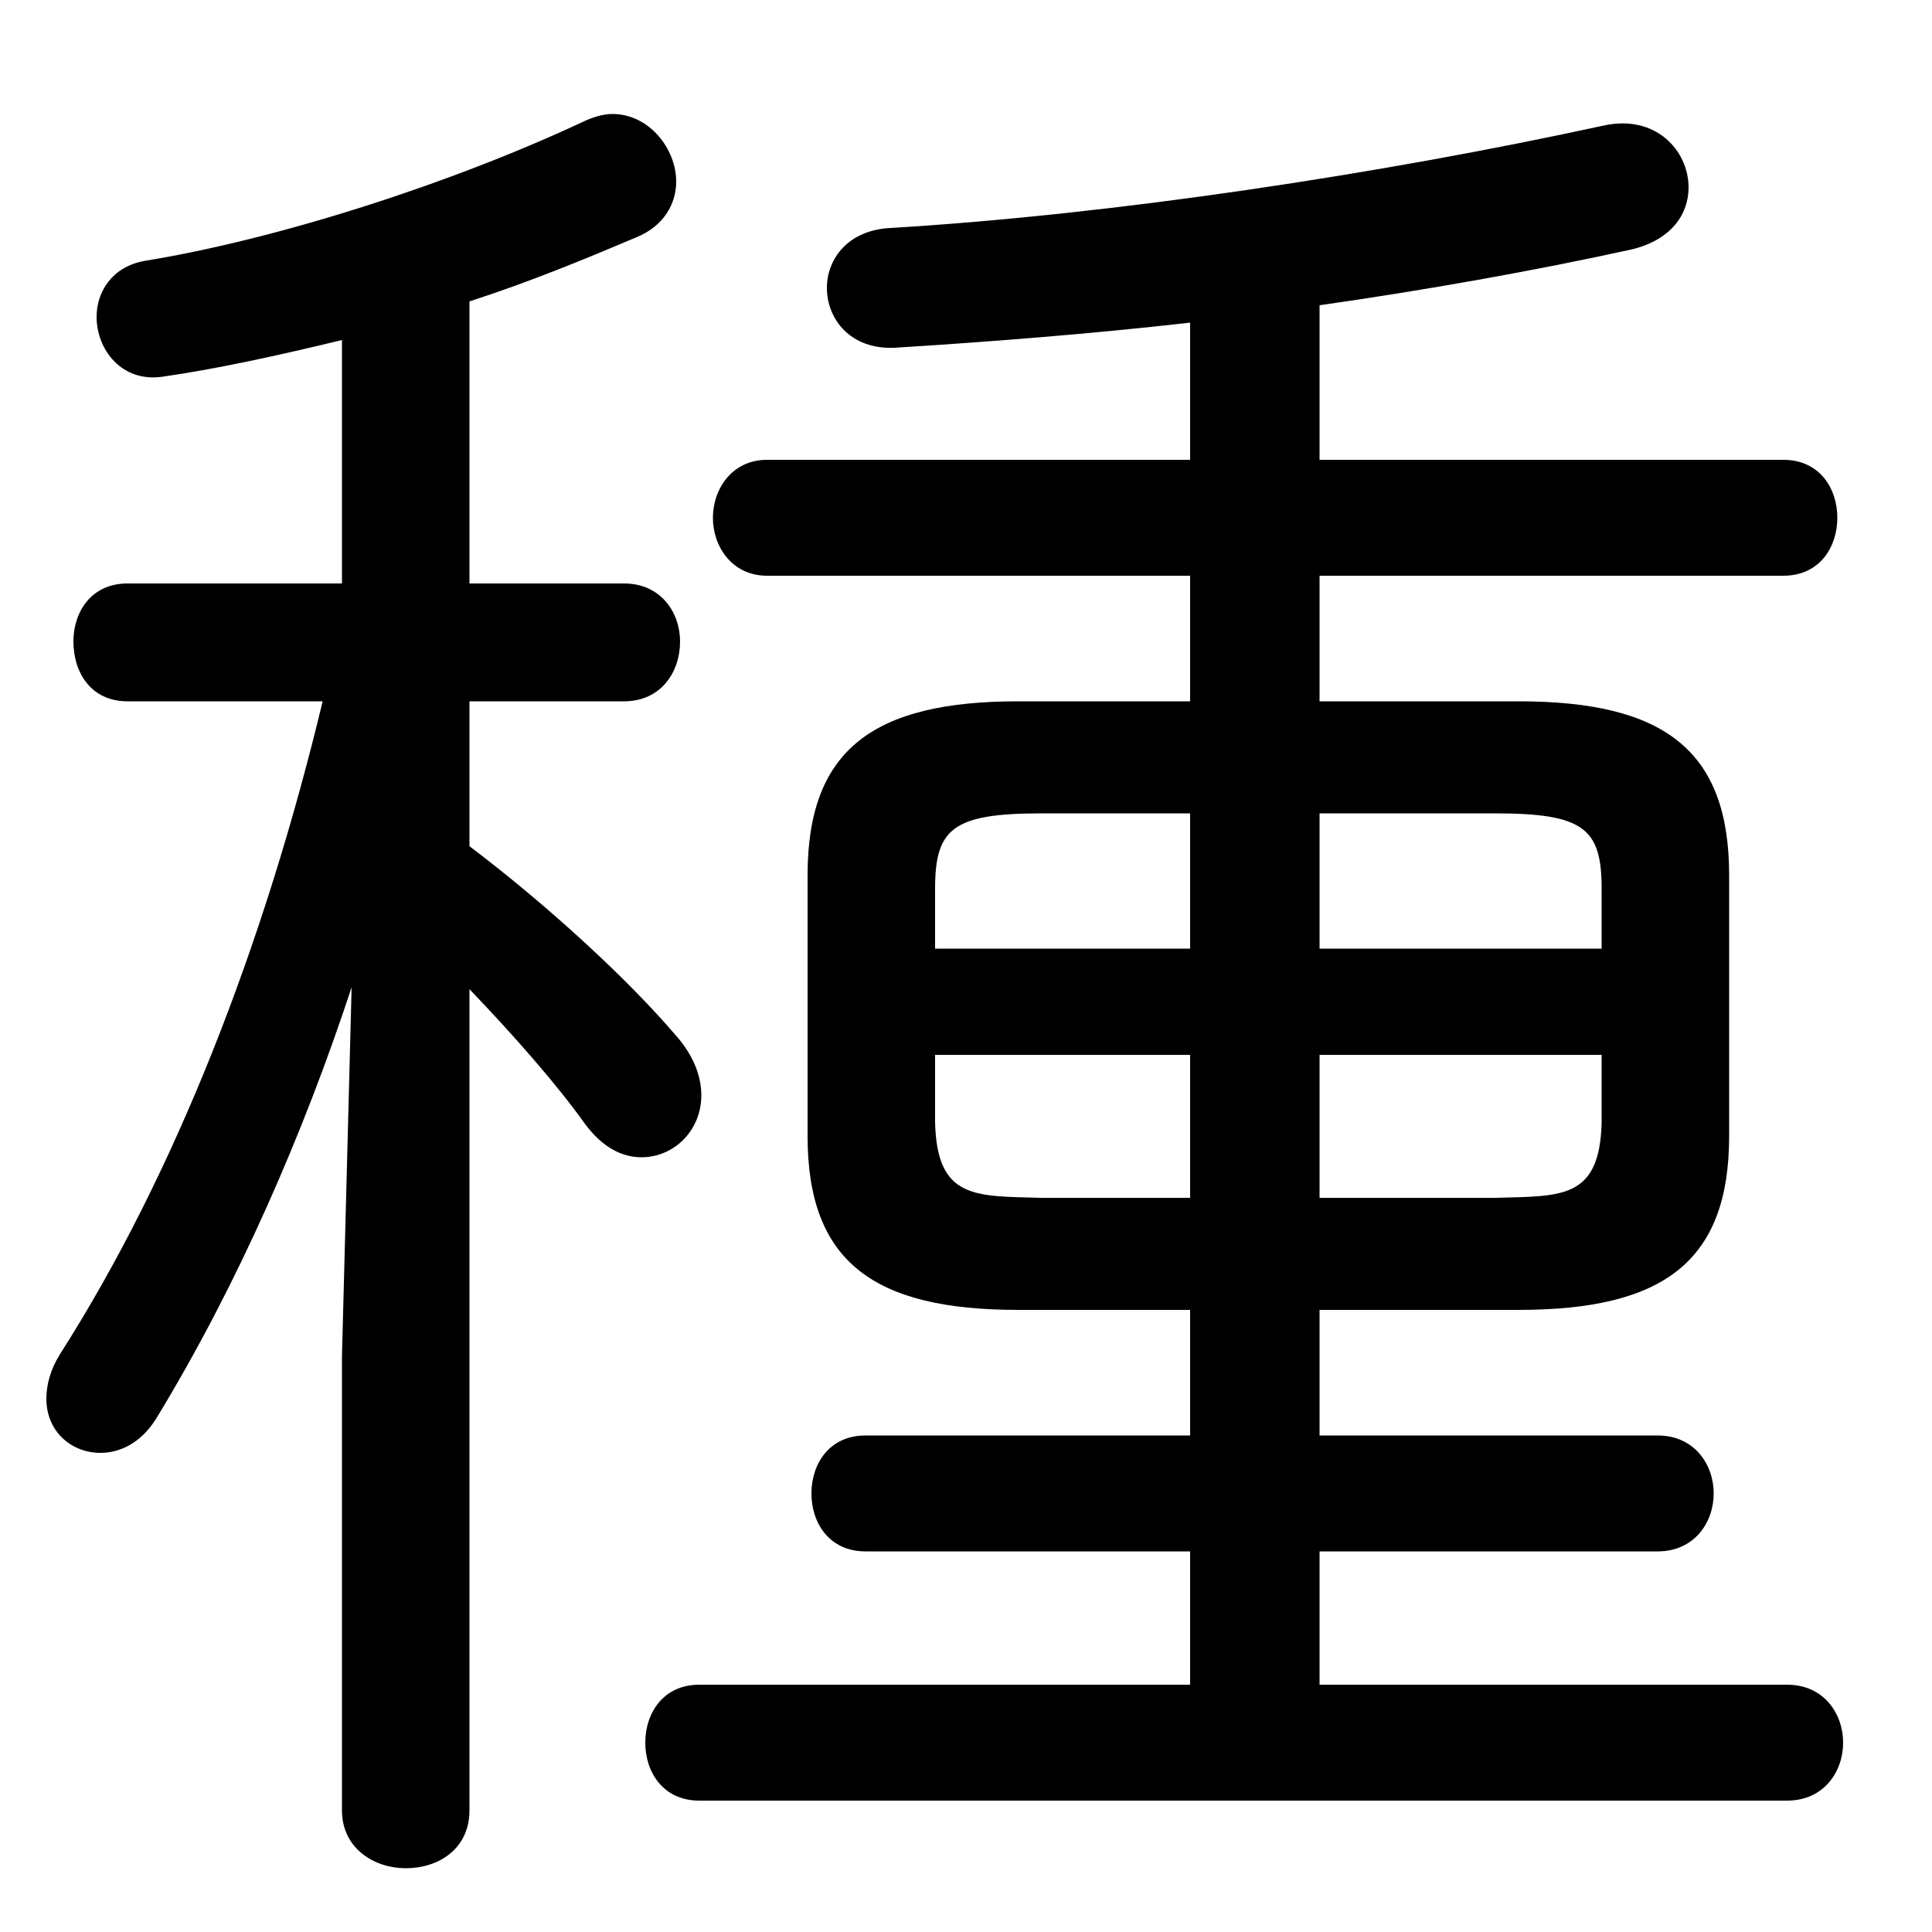 <svg xmlns="http://www.w3.org/2000/svg" viewBox="0 -44.0 50.0 50.0">
    <rect x="0" y="-44.0" width="50.0" height="50.0" fill="#808080" stroke="none"/>
    <g transform="scale(1, -1)">
        <!-- ボディの枠 -->
        <rect x="0" y="-6.0" width="50.0" height="50.0"
            stroke="white" fill="white"/>
        <!-- グリフ座標系の原点 -->
        <circle cx="0" cy="0" r="5" fill="white"/>
        <!-- グリフのアウトライン -->
        <g style="fill:black;stroke:#000000;stroke-width:0;stroke-linecap:round;stroke-linejoin:round;">
        <path d="M 39.3 10.1 C 43.05 10.1 44.75 11.35 44.75 14.6 L 44.75 21.35 C 44.75 24.6 43.05 25.85 39.3 25.85 L 34.15 25.85 L 34.15 29.1 L 46.15 29.1 C 47.1 29.1 47.55 29.85 47.55 30.6 C 47.55 31.35 47.1 32.1 46.15 32.1 L 34.15 32.1 L 34.15 36.1 C 36.95 36.5 39.75 37.0 42.25 37.55 C 43.25 37.8 43.7 38.45 43.7 39.15 C 43.7 40.1 42.85 41.05 41.5 40.75 C 35.75 39.5 28.85 38.45 23.05 38.1 C 21.95 38.05 21.4 37.3 21.4 36.55 C 21.4 35.75 22.0 34.95 23.15 35.0 C 25.55 35.15 28.15 35.35 30.8 35.65 L 30.8 32.1 L 19.85 32.1 C 18.95 32.1 18.45 31.35 18.45 30.6 C 18.45 29.85 18.95 29.1 19.85 29.1 L 30.8 29.1 L 30.8 25.85 L 26.35 25.85 C 22.6 25.85 20.9 24.6 20.9 21.35 L 20.9 14.6 C 20.9 11.35 22.6 10.1 26.35 10.1 L 30.8 10.1 L 30.8 6.85 L 22.4 6.85 C 21.45 6.85 21.0 6.1 21.0 5.35 C 21.0 4.6 21.45 3.85 22.4 3.85 L 30.8 3.85 L 30.8 0.4 L 18.1 0.4 C 17.15 0.4 16.7 -0.35 16.7 -1.1 C 16.7 -1.85 17.15 -2.6 18.1 -2.6 L 46.25 -2.6 C 47.2 -2.6 47.7 -1.85 47.7 -1.1 C 47.7 -0.35 47.2 0.4 46.25 0.4 L 34.15 0.4 L 34.15 3.85 L 42.9 3.85 C 43.85 3.85 44.35 4.6 44.35 5.35 C 44.35 6.1 43.85 6.85 42.9 6.85 L 34.15 6.85 L 34.15 10.1 Z M 34.15 13.0 L 34.15 16.7 L 41.45 16.7 L 41.45 14.95 C 41.4 12.95 40.4 13.05 38.7 13.0 Z M 26.95 13.0 C 25.25 13.05 24.25 12.95 24.2 14.95 L 24.2 16.7 L 30.8 16.7 L 30.8 13.0 Z M 24.2 19.45 L 24.2 21.0 C 24.2 22.55 24.65 22.95 26.95 22.95 L 30.8 22.95 L 30.8 19.45 Z M 34.15 22.95 L 38.7 22.95 C 41.0 22.95 41.45 22.55 41.45 21.0 L 41.45 19.45 L 34.15 19.45 Z M 8.85 28.9 L 3.3 28.9 C 2.35 28.9 1.9 28.15 1.9 27.4 C 1.9 26.6 2.35 25.85 3.3 25.85 L 8.35 25.85 C 6.85 19.6 4.55 13.65 1.55 8.95 C 1.3 8.55 1.2 8.15 1.2 7.8 C 1.2 6.95 1.85 6.4 2.6 6.4 C 3.1 6.4 3.65 6.65 4.05 7.3 C 6.15 10.75 7.85 14.65 9.1 18.45 L 8.85 8.9 L 8.85 -2.85 C 8.85 -3.85 9.7 -4.35 10.5 -4.35 C 11.35 -4.35 12.15 -3.85 12.15 -2.85 L 12.15 18.4 C 13.3 17.2 14.4 15.95 15.15 14.9 C 15.6 14.3 16.1 14.05 16.6 14.05 C 17.45 14.05 18.15 14.75 18.15 15.65 C 18.15 16.15 17.95 16.7 17.45 17.25 C 16.25 18.65 14.2 20.55 12.15 22.1 L 12.15 25.85 L 16.15 25.85 C 17.1 25.85 17.6 26.6 17.6 27.4 C 17.6 28.15 17.1 28.9 16.15 28.9 L 12.15 28.9 L 12.15 36.2 C 13.7 36.7 15.15 37.3 16.45 37.85 C 17.2 38.15 17.5 38.75 17.5 39.3 C 17.5 40.15 16.8 41.05 15.85 41.05 C 15.65 41.05 15.45 41.0 15.2 40.9 C 11.7 39.25 7.15 37.8 3.75 37.25 C 2.9 37.1 2.5 36.45 2.5 35.8 C 2.5 34.95 3.15 34.1 4.2 34.25 C 5.6 34.45 7.2 34.8 8.85 35.2 Z"/>
    </g>
    </g>
</svg>
